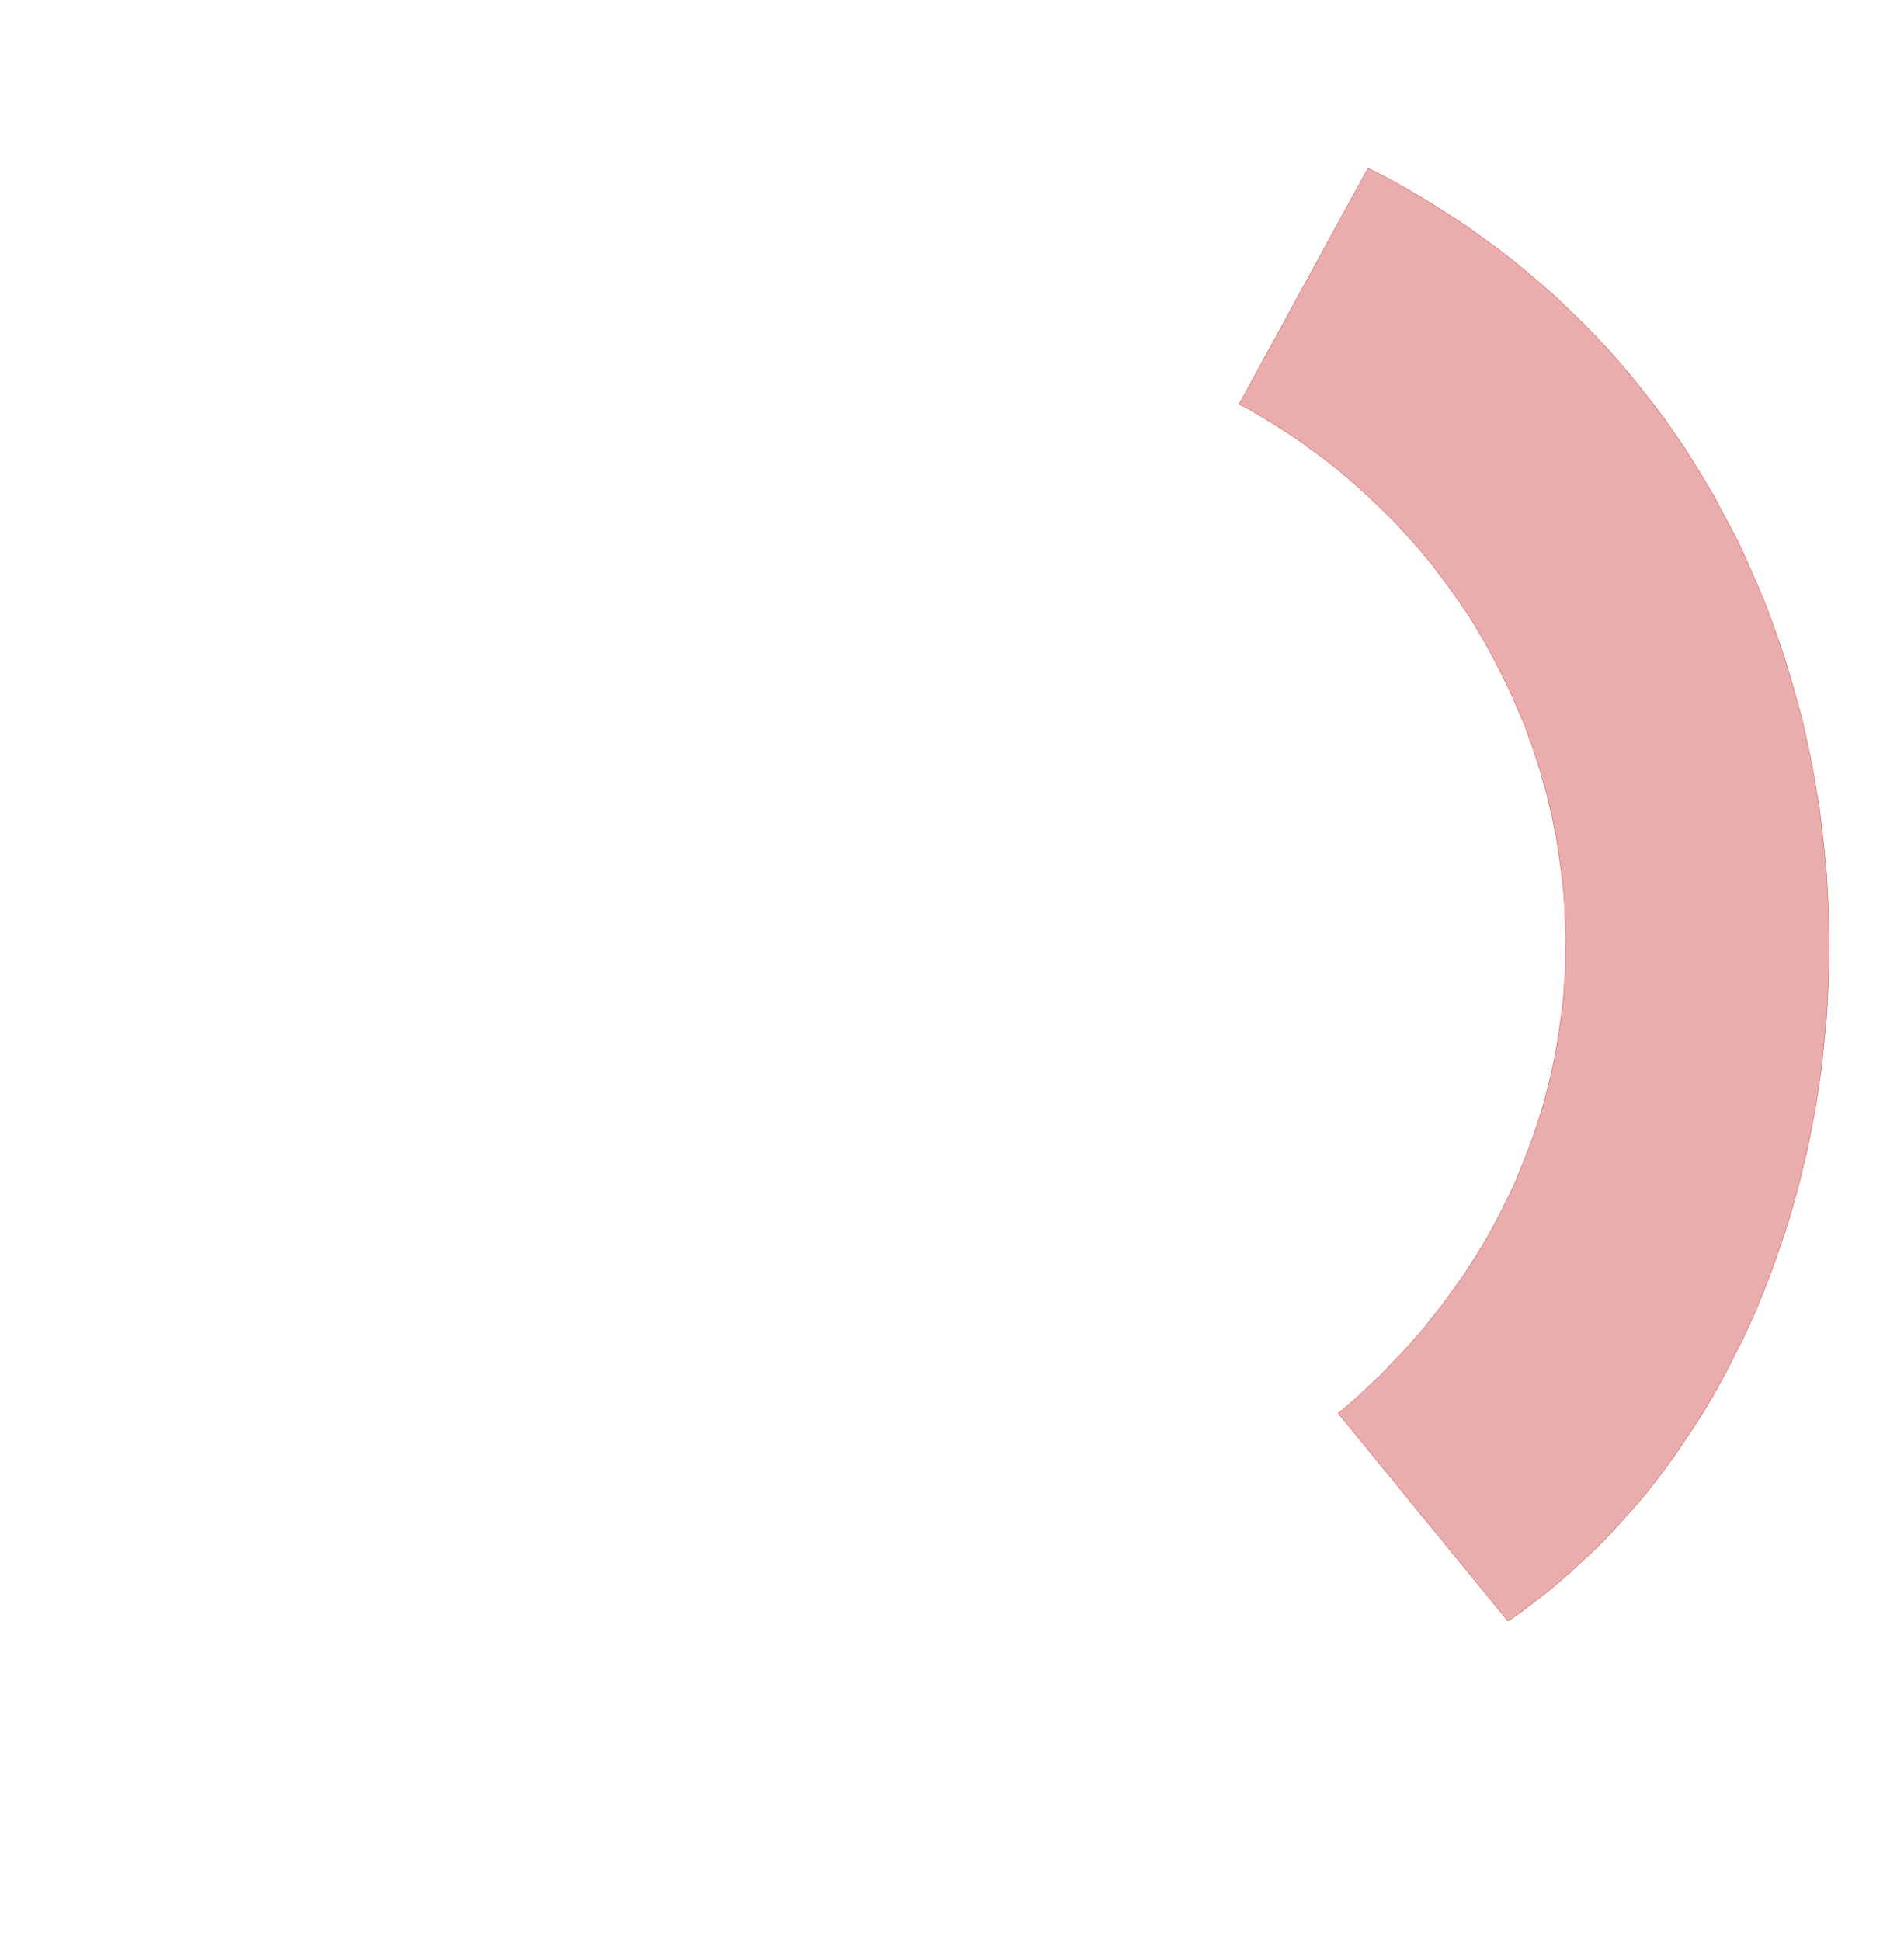 <svg xmlns='http://www.w3.org/2000/svg' xmlns:xlink='http://www.w3.org/1999/xlink' viewBox='0,0,4611,4700'><g><polygon fill='rgba(200,50,50,0.4)' stroke='rgba(200,50,50,0.8)' points='3001,978 3028,993 3054,1008 3080,1024 3105,1040 3130,1056 3155,1073 3179,1091 3203,1108 3226,1126 3249,1145 3271,1164 3293,1183 3315,1203 3336,1223 3356,1243 3377,1263 3396,1284 3416,1306 3435,1327 3453,1349 3471,1371 3488,1394 3505,1416 3522,1440 3538,1463 3554,1486 3569,1510 3583,1534 3598,1559 3611,1583 3624,1608 3637,1633 3649,1658 3661,1683 3672,1709 3683,1735 3694,1760 3703,1787 3713,1813 3721,1839 3730,1866 3737,1892 3745,1919 3751,1946 3758,1973 3763,2000 3769,2028 3773,2055 3777,2082 3781,2110 3784,2138 3787,2165 3789,2193 3790,2221 3791,2249 3792,2276 3791,2304 3791,2332 3790,2360 3788,2388 3786,2416 3783,2444 3779,2472 3775,2500 3771,2527 3766,2555 3760,2583 3754,2611 3747,2638 3740,2666 3732,2693 3723,2721 3714,2748 3704,2775 3694,2802 3683,2829 3672,2856 3660,2883 3647,2909 3634,2936 3620,2962 3606,2988 3591,3014 3575,3040 3559,3065 3542,3091 3524,3116 3506,3141 3488,3166 3468,3190 3449,3215 3428,3239 3407,3263 3385,3286 3363,3309 3340,3333 3316,3355 3292,3378 3267,3400 3241,3422 3652,3925 3684,3903 3715,3879 3745,3856 3775,3831 3805,3805 3833,3779 3861,3753 3889,3725 3915,3697 3941,3668 3967,3639 3992,3609 4016,3578 4039,3547 4062,3515 4084,3482 4106,3449 4127,3416 4147,3382 4166,3348 4185,3313 4203,3277 4221,3242 4238,3205 4254,3169 4269,3132 4284,3094 4298,3056 4311,3018 4324,2980 4336,2941 4347,2902 4358,2862 4367,2823 4377,2783 4385,2743 4393,2702 4400,2662 4406,2621 4412,2580 4416,2539 4420,2498 4424,2456 4426,2415 4428,2373 4429,2332 4430,2290 4429,2248 4428,2206 4426,2165 4424,2123 4420,2081 4416,2039 4411,1997 4406,1956 4399,1914 4392,1873 4384,1831 4375,1790 4366,1749 4355,1708 4344,1668 4332,1627 4320,1587 4306,1547 4292,1507 4277,1467 4261,1428 4244,1389 4227,1350 4209,1311 4189,1273 4169,1236 4149,1198 4127,1161 4105,1125 4082,1088 4058,1053 4033,1017 4007,982 3980,948 3953,914 3925,881 3896,848 3866,816 3835,784 3803,753 3771,722 3737,692 3703,663 3668,634 3632,606 3595,579 3558,552 3519,526 3480,501 3439,476 3398,452 3356,429 3313,407'><title>Modern History P-Z</title></polygon></g></svg>